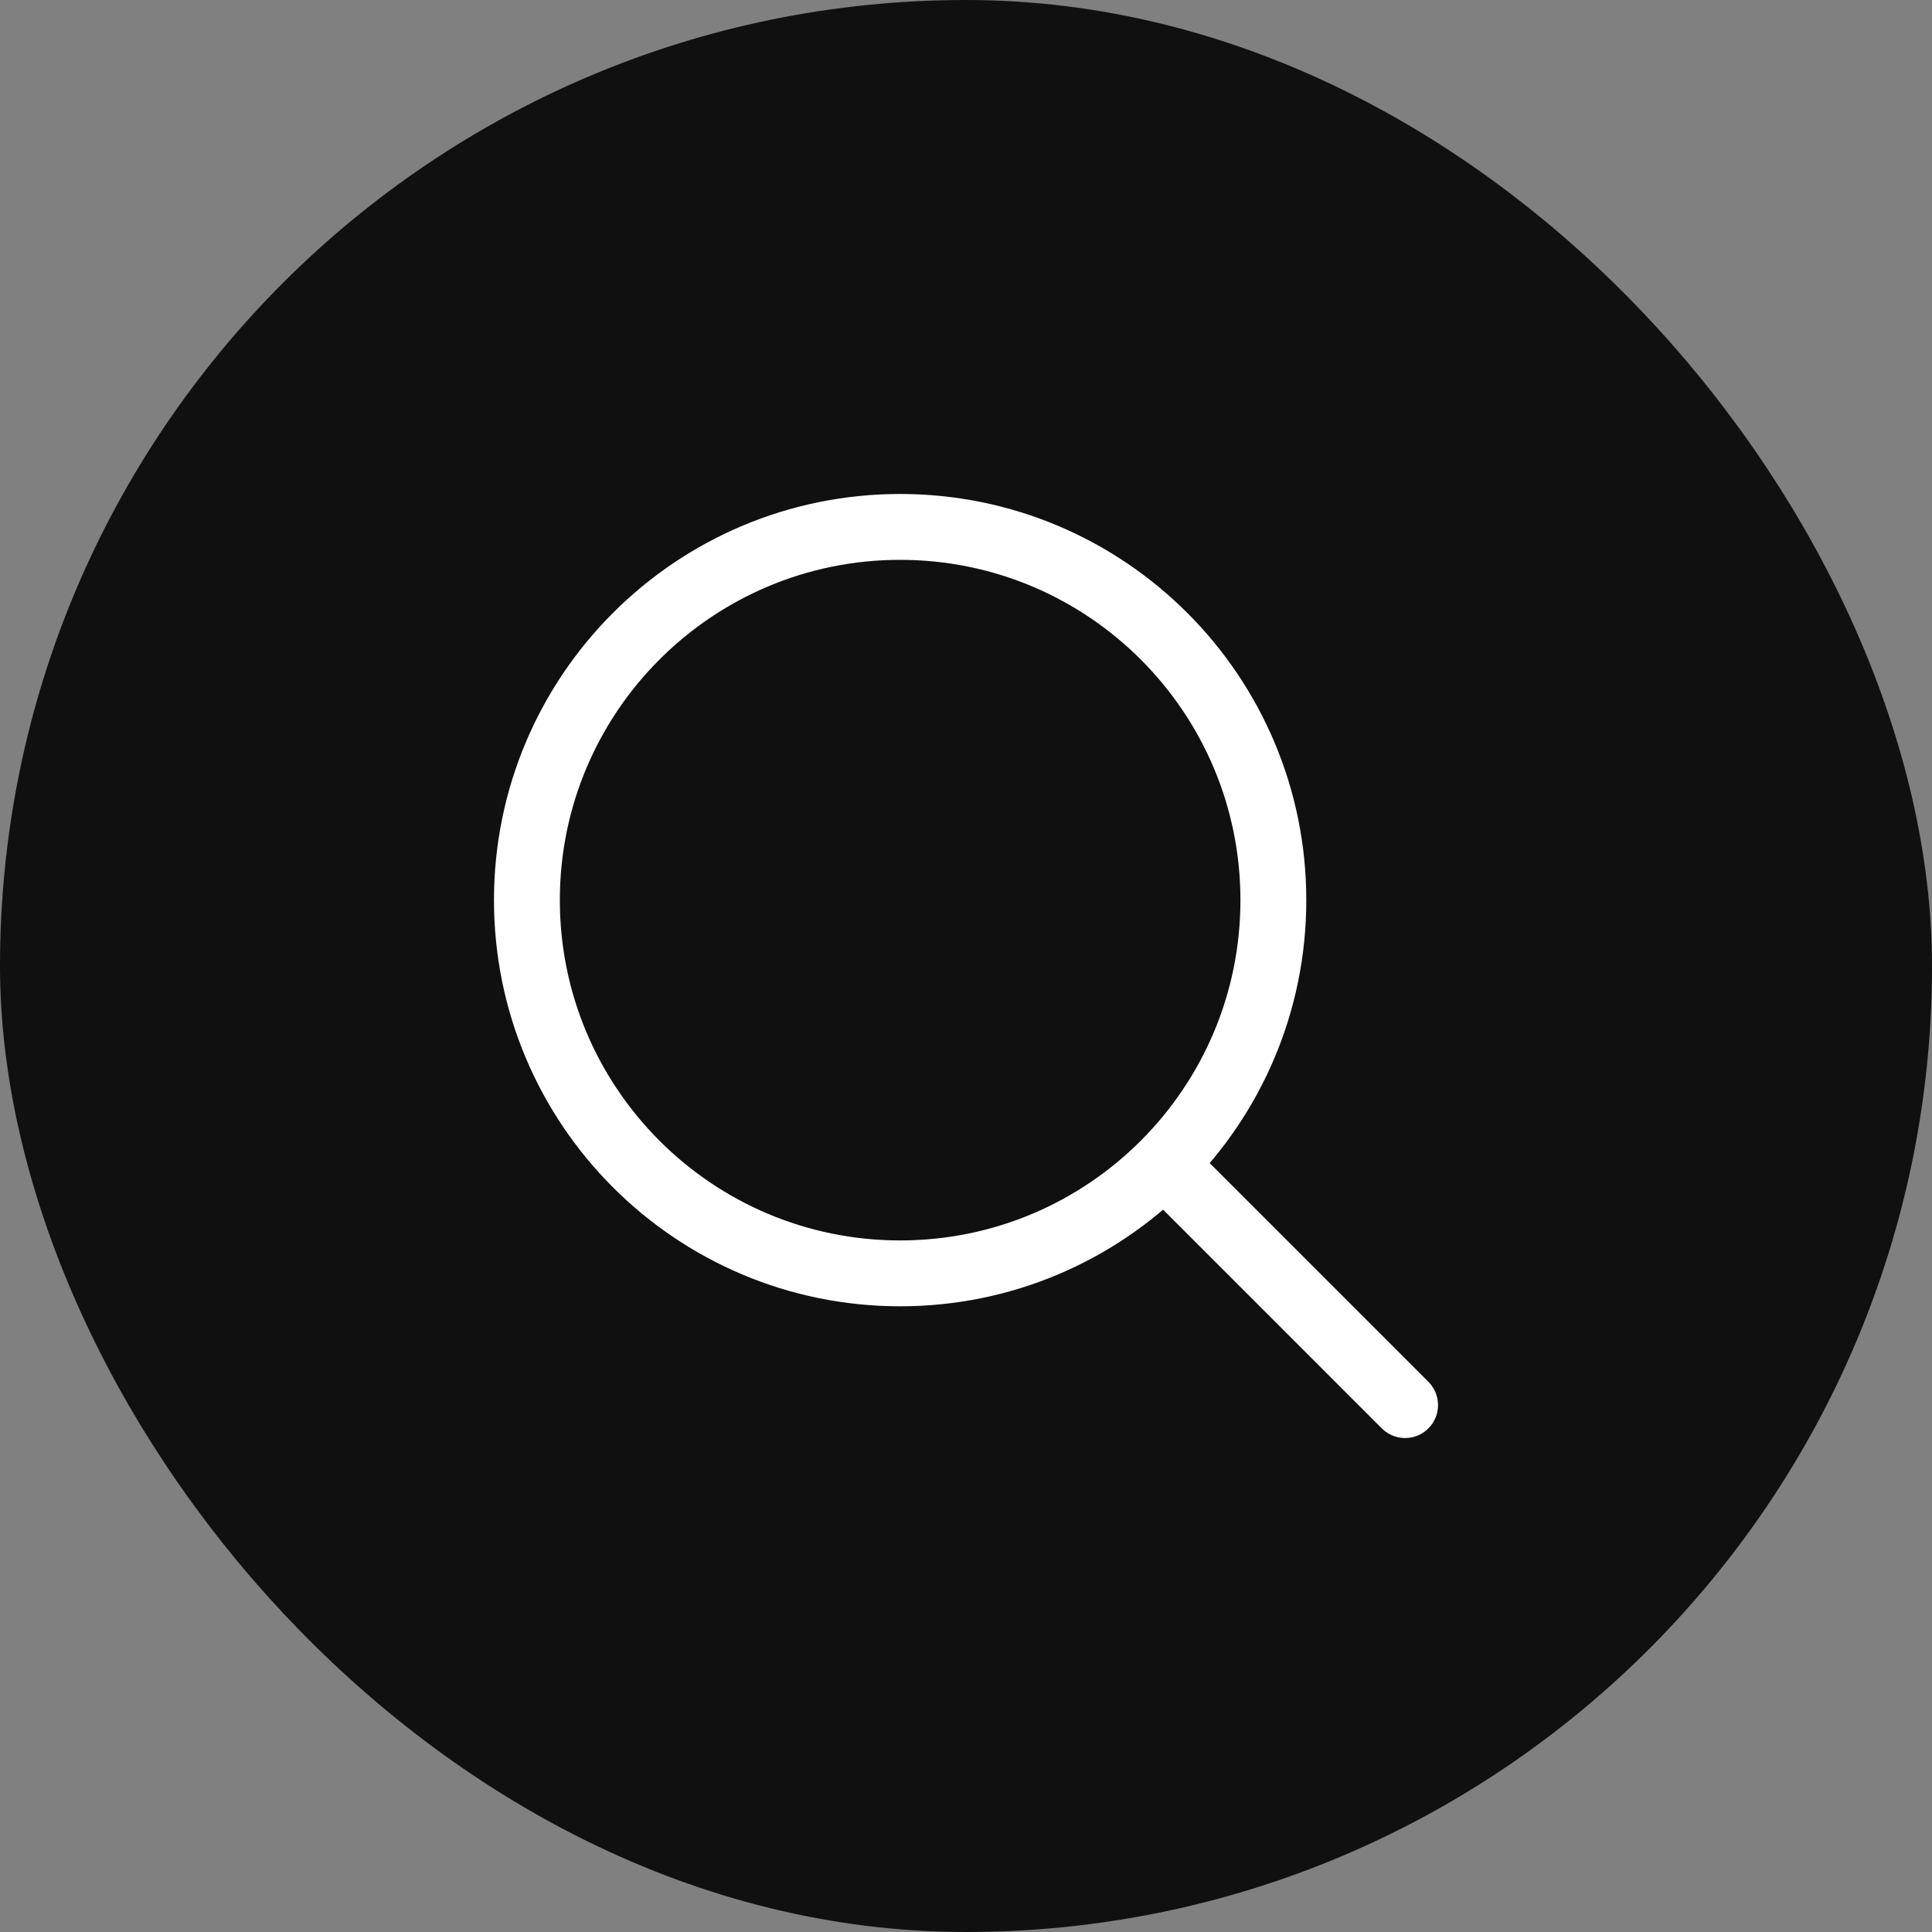 <svg width="44" height="44" viewBox="0 0 44 44" fill="none" xmlns="http://www.w3.org/2000/svg">
<rect x="0" y="0" width="44" height="44" fill="#808080" stroke="none"/>
<rect x="1" y="1" width="42" height="42" rx="21" fill="#101010"/>
<rect x="1" y="1" width="42" height="42" rx="21" stroke="#101010" stroke-width="2"/>
<path d="M20.5 29C25.194 29 29 25.194 29 20.5C29 15.806 25.194 12 20.5 12C15.806 12 12 15.806 12 20.5C12 25.194 15.806 29 20.5 29Z" stroke="white" stroke-width="1.5" stroke-linecap="round" stroke-linejoin="round"/>
<path d="M32 32L27 27" stroke="white" stroke-width="1.5" stroke-linecap="round" stroke-linejoin="round"/>
</svg>
